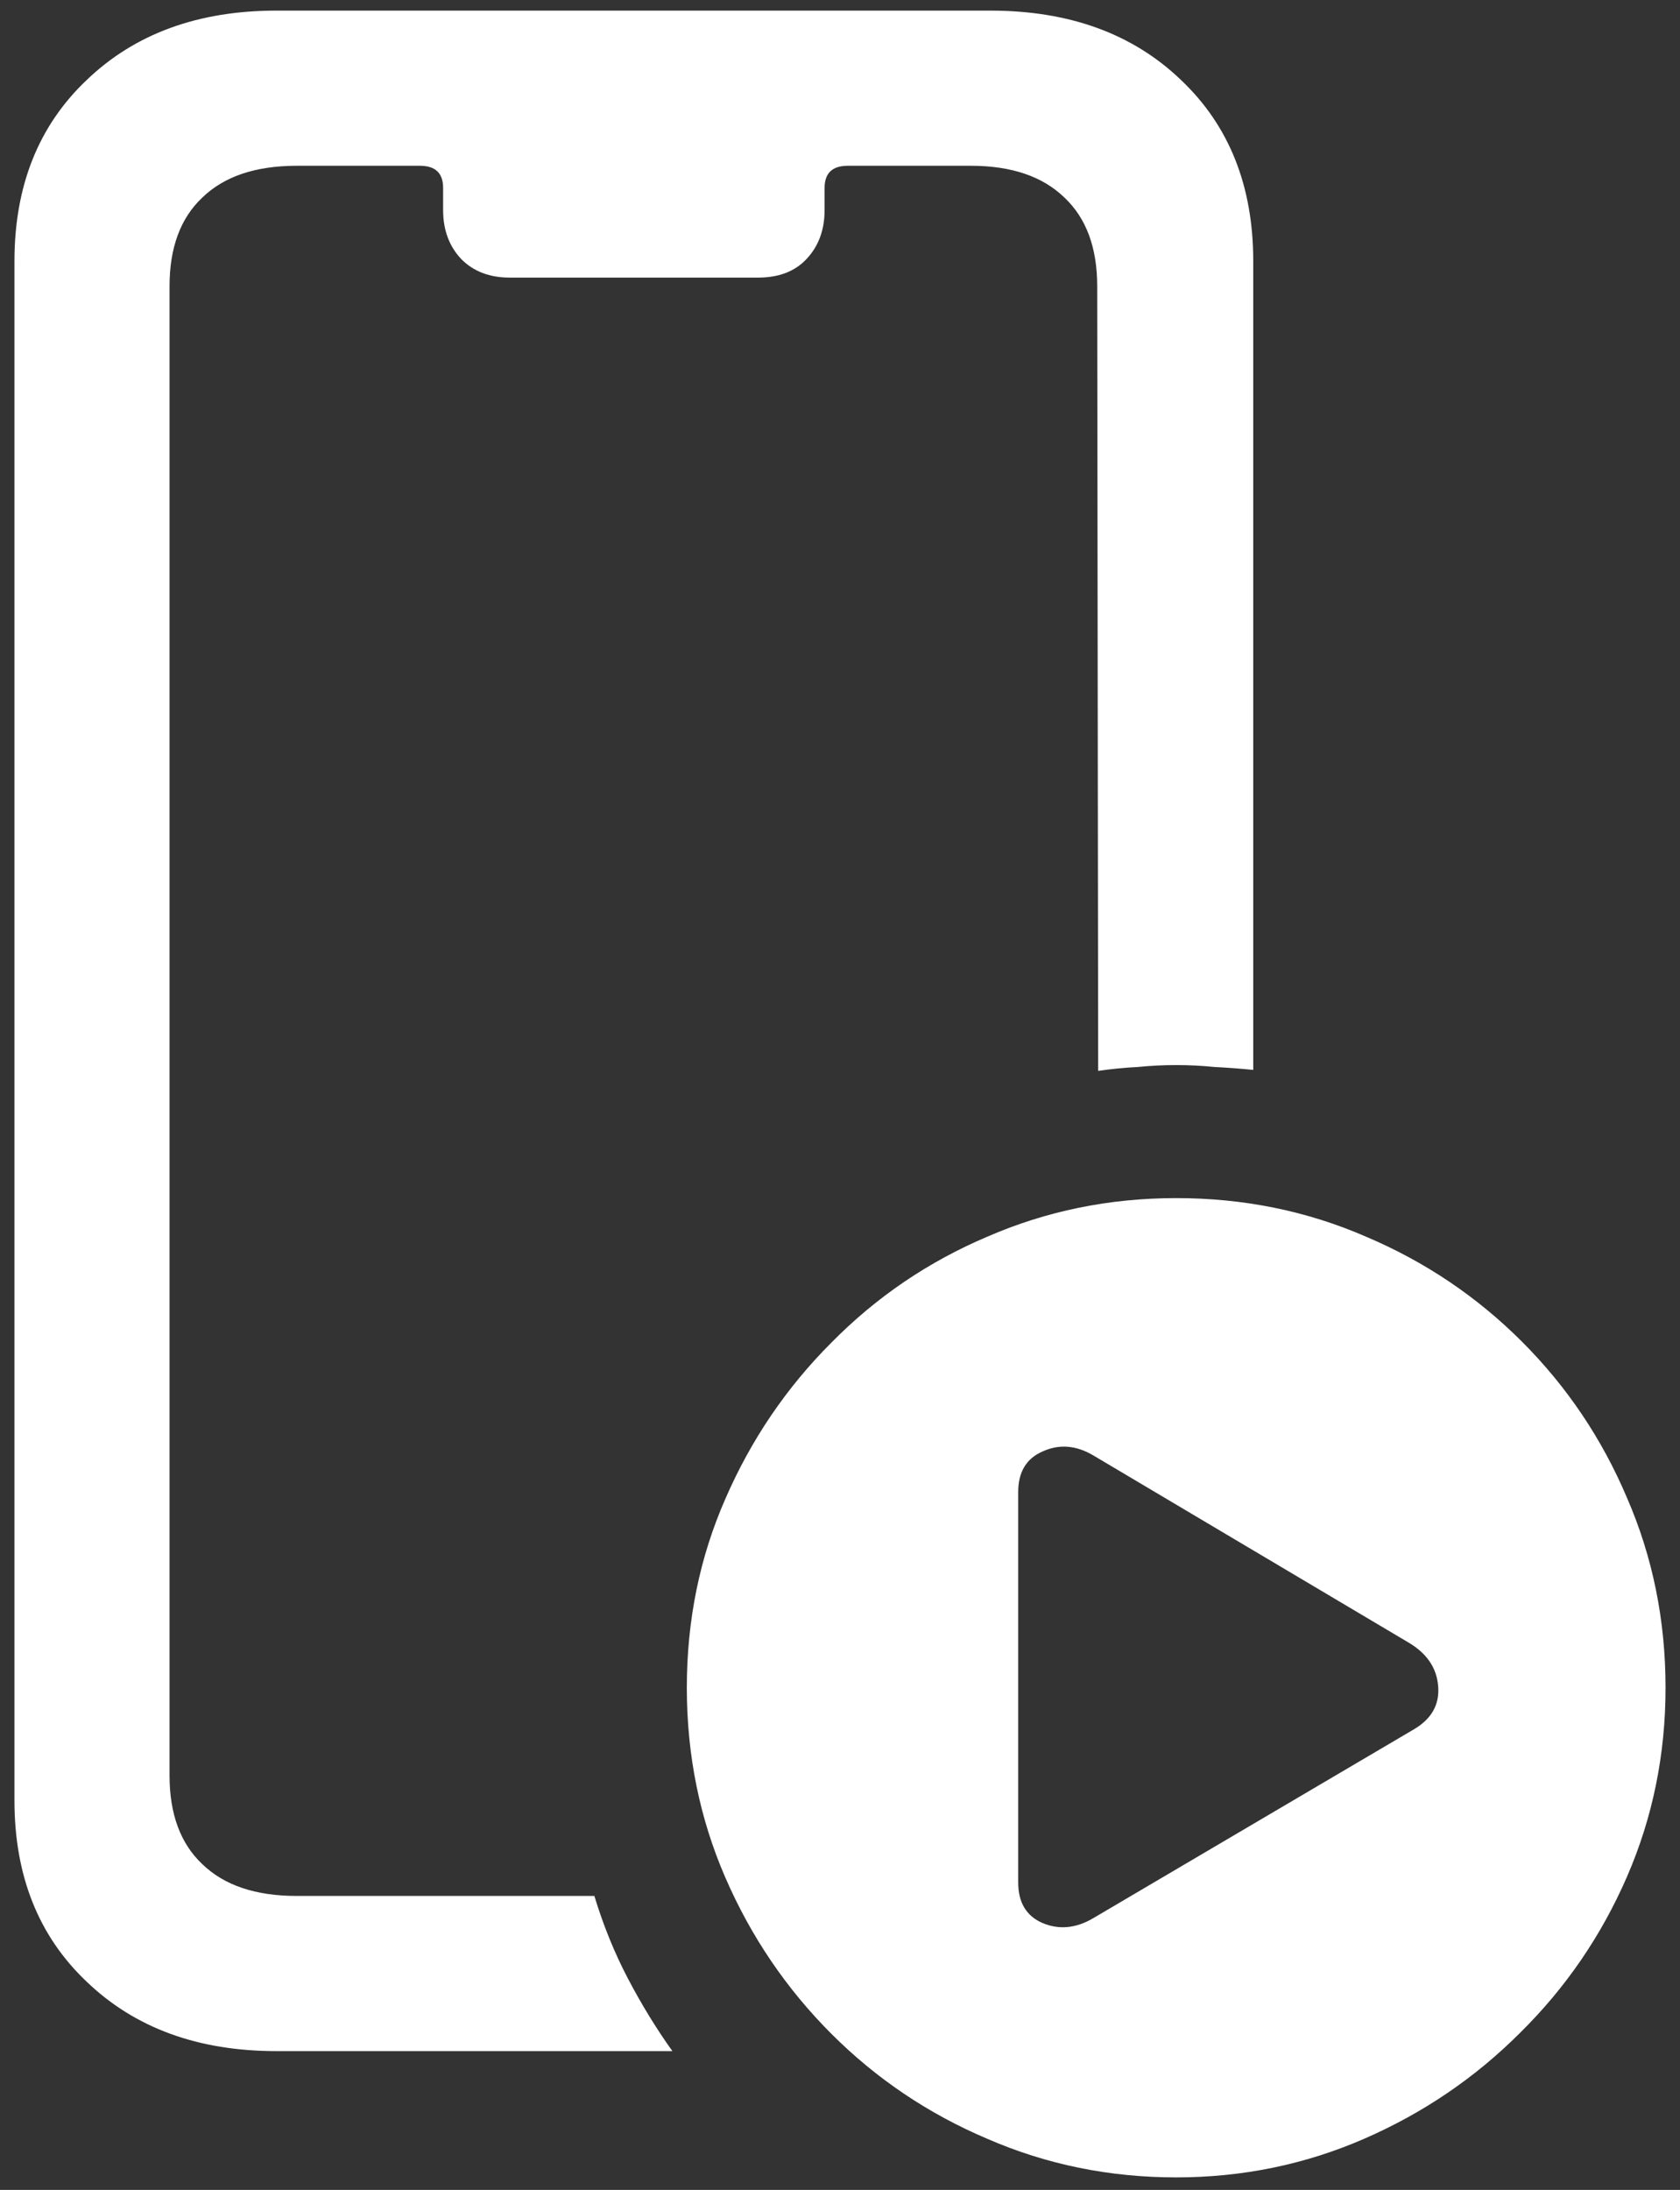 <svg width="109" height="142" viewBox="0 0 109 142" fill="none" xmlns="http://www.w3.org/2000/svg">
<rect x="0" y="0" width="109" height="142" fill="#333333" stroke="none"/>
<path d="M0.938 116.75C0.938 121.625 2.5 125.542 5.625 128.5C8.75 131.5 12.854 133 17.938 133H43.625C42.583 131.542 41.625 129.979 40.75 128.312C39.875 126.646 39.146 124.854 38.562 122.938H19.25C16.583 122.938 14.542 122.25 13.125 120.875C11.708 119.542 11 117.625 11 115.125V18.562C11 16.062 11.708 14.146 13.125 12.812C14.542 11.438 16.583 10.75 19.25 10.75H27.25C28.25 10.75 28.75 11.229 28.75 12.188V13.625C28.75 14.917 29.146 15.979 29.938 16.812C30.729 17.604 31.771 18 33.062 18H49.188C50.521 18 51.562 17.604 52.312 16.812C53.104 15.979 53.5 14.917 53.5 13.625V12.188C53.5 11.229 54 10.75 55 10.75H63C65.625 10.75 67.646 11.438 69.062 12.812C70.479 14.146 71.188 16.062 71.188 18.562L71.25 69.438C72.125 69.312 72.979 69.229 73.812 69.188C74.646 69.104 75.479 69.062 76.312 69.062C77.146 69.062 77.979 69.104 78.812 69.188C79.646 69.229 80.479 69.292 81.312 69.375V16.938C81.312 12.062 79.75 8.146 76.625 5.188C73.5 2.188 69.375 0.688 64.25 0.688H17.938C12.854 0.688 8.75 2.188 5.625 5.188C2.5 8.146 0.938 12.062 0.938 16.938V116.75ZM76.312 141.188C80.604 141.188 84.667 140.354 88.5 138.688C92.333 137.021 95.708 134.729 98.625 131.812C101.583 128.896 103.896 125.521 105.562 121.688C107.229 117.854 108.062 113.771 108.062 109.438C108.062 105.062 107.229 100.958 105.562 97.125C103.938 93.292 101.667 89.917 98.75 87C95.833 84.083 92.458 81.812 88.625 80.188C84.792 78.521 80.688 77.688 76.312 77.688C71.979 77.688 67.896 78.521 64.062 80.188C60.229 81.812 56.854 84.104 53.938 87.062C51.021 89.979 48.729 93.354 47.062 97.188C45.396 100.979 44.562 105.062 44.562 109.438C44.562 113.812 45.396 117.917 47.062 121.75C48.729 125.583 51.021 128.958 53.938 131.875C56.854 134.792 60.229 137.062 64.062 138.688C67.896 140.354 71.979 141.188 76.312 141.188ZM66.062 122.062V96.75C66.062 95.458 66.583 94.583 67.625 94.125C68.708 93.625 69.812 93.708 70.938 94.375L91.375 106.5C92.583 107.208 93.229 108.167 93.312 109.375C93.396 110.542 92.875 111.458 91.75 112.125L70.938 124.375C69.812 125.042 68.708 125.146 67.625 124.688C66.583 124.229 66.062 123.354 66.062 122.062Z" fill="white"/>
</svg>
